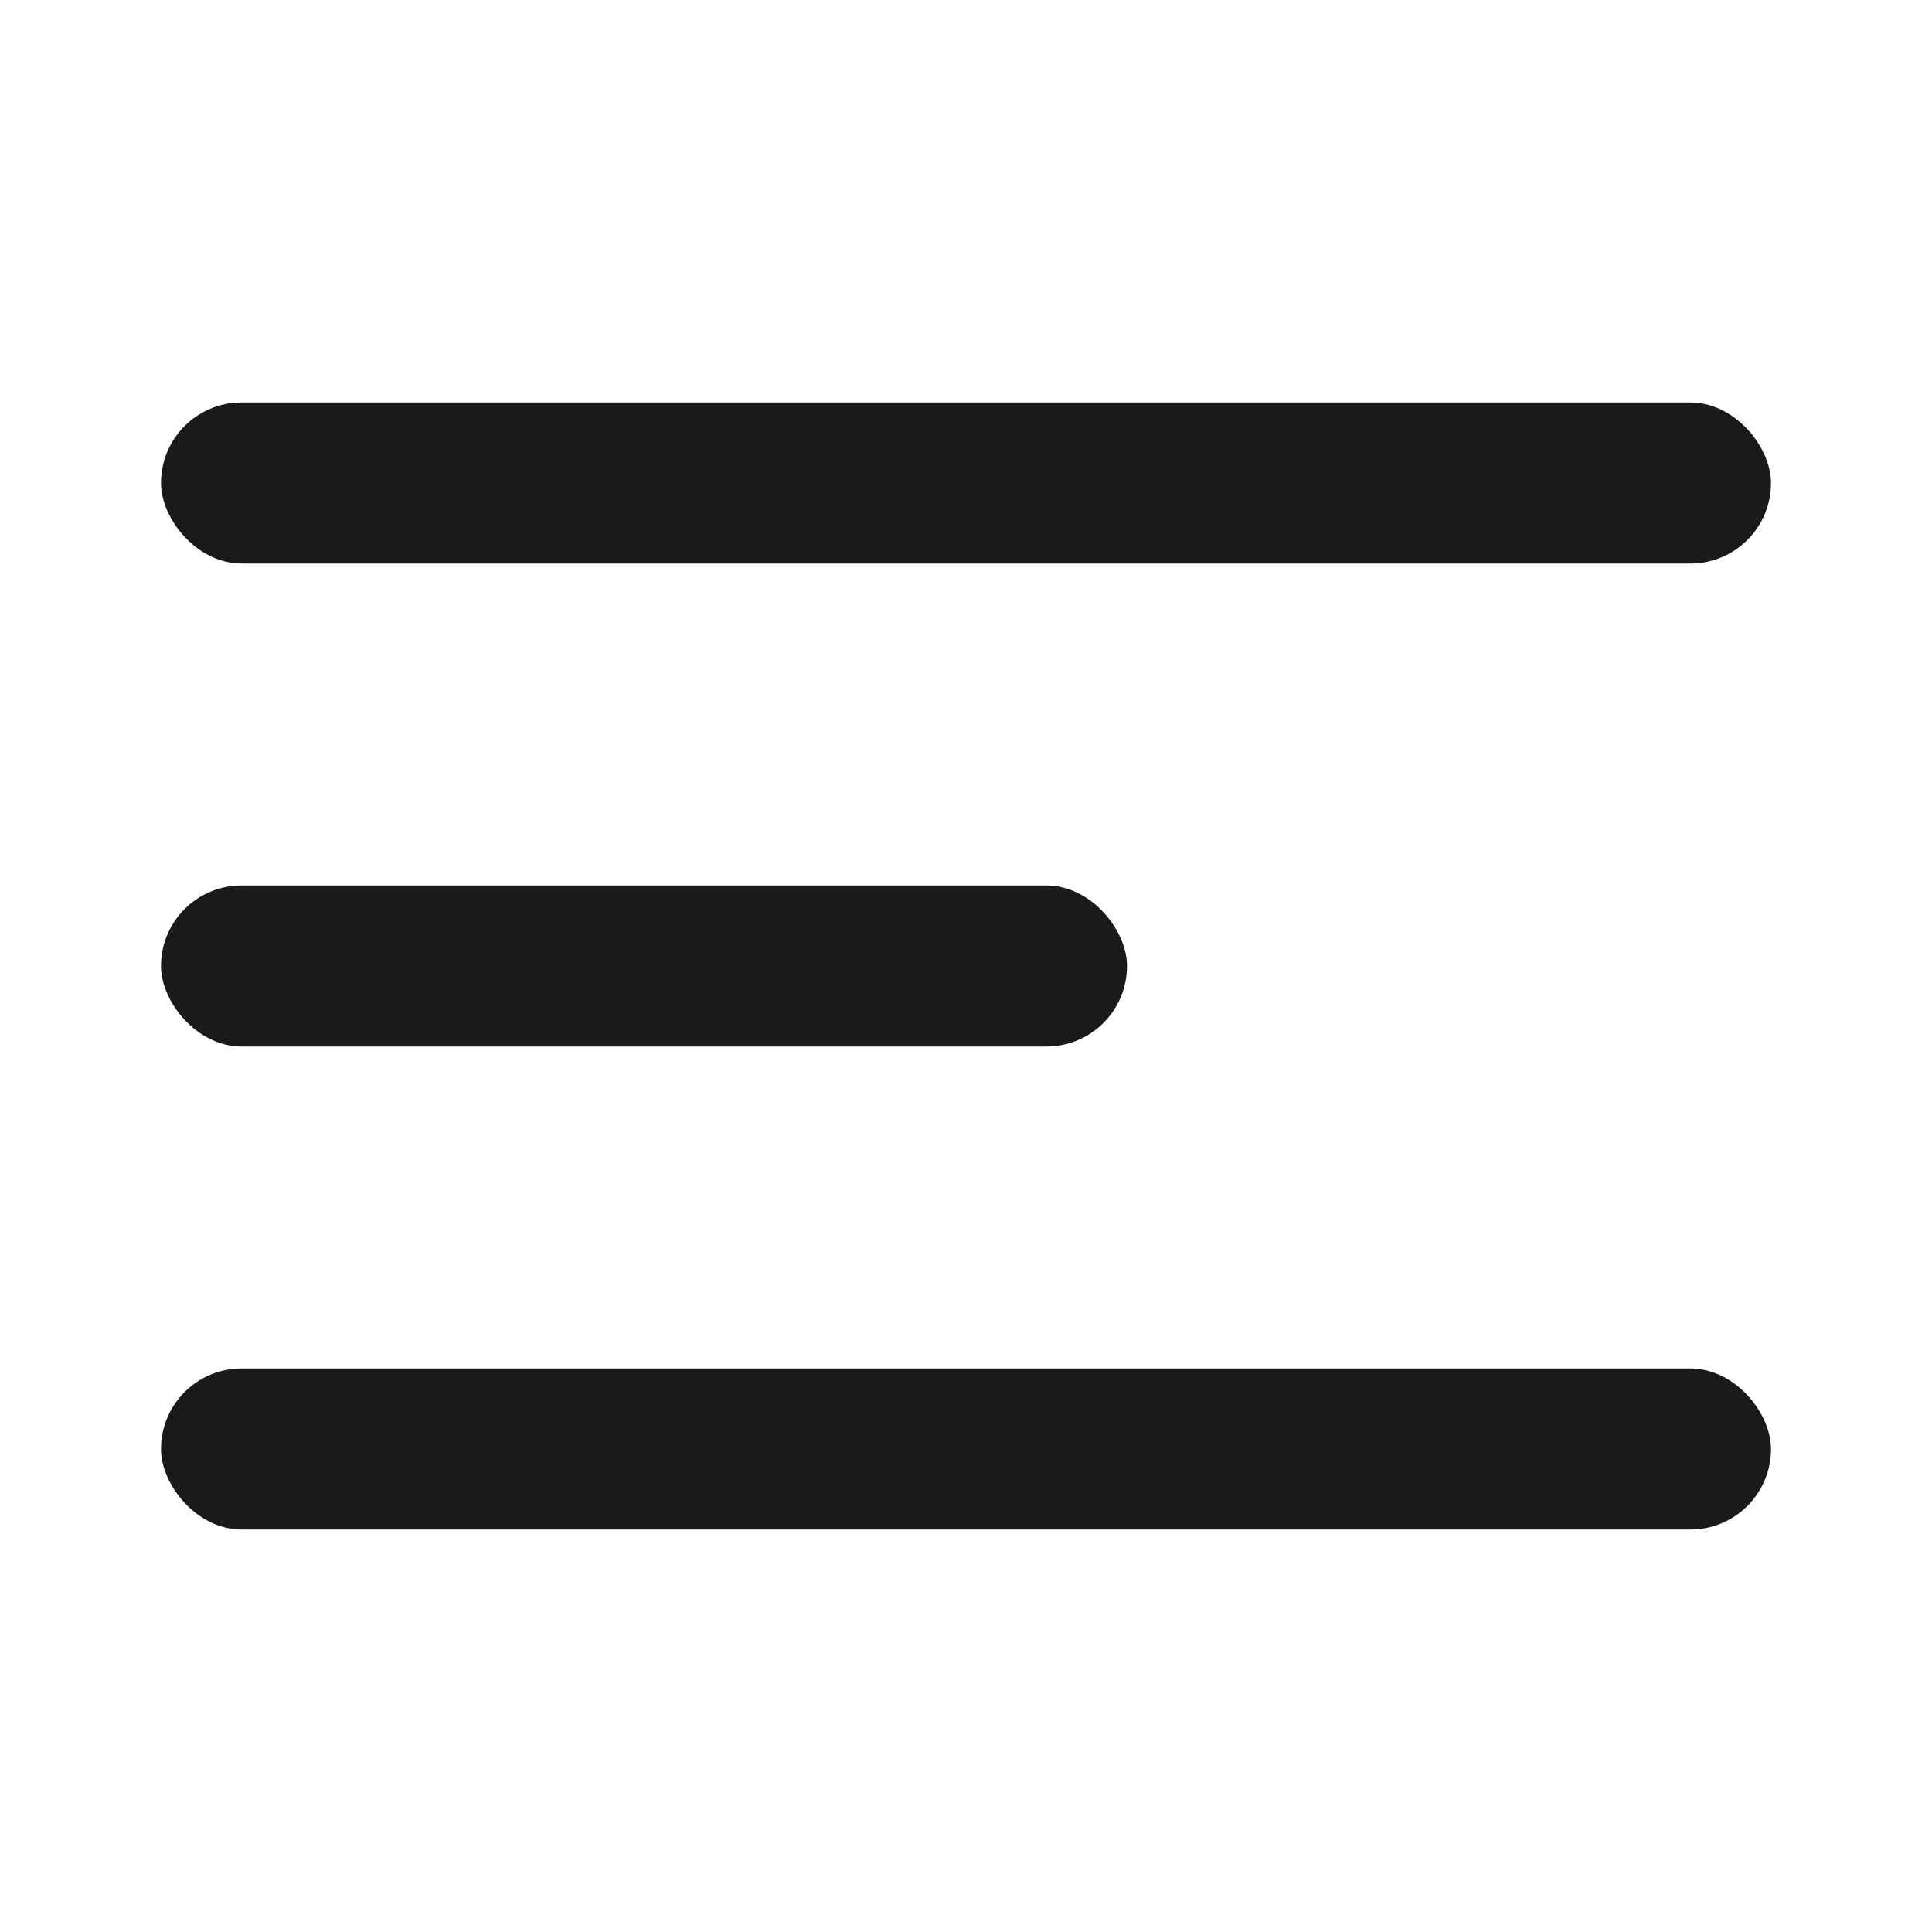 <svg width="24" height="24" viewBox="0 0 24 24" fill="none" xmlns="http://www.w3.org/2000/svg">
<rect x="2" y="5" width="20" height="2" rx="1" fill="#1A1A1A"/>
<rect x="2" y="11" width="12" height="2" rx="1" fill="#1A1A1A"/>
<rect x="2" y="17" width="20" height="2" rx="1" fill="#1A1A1A"/>
</svg>
